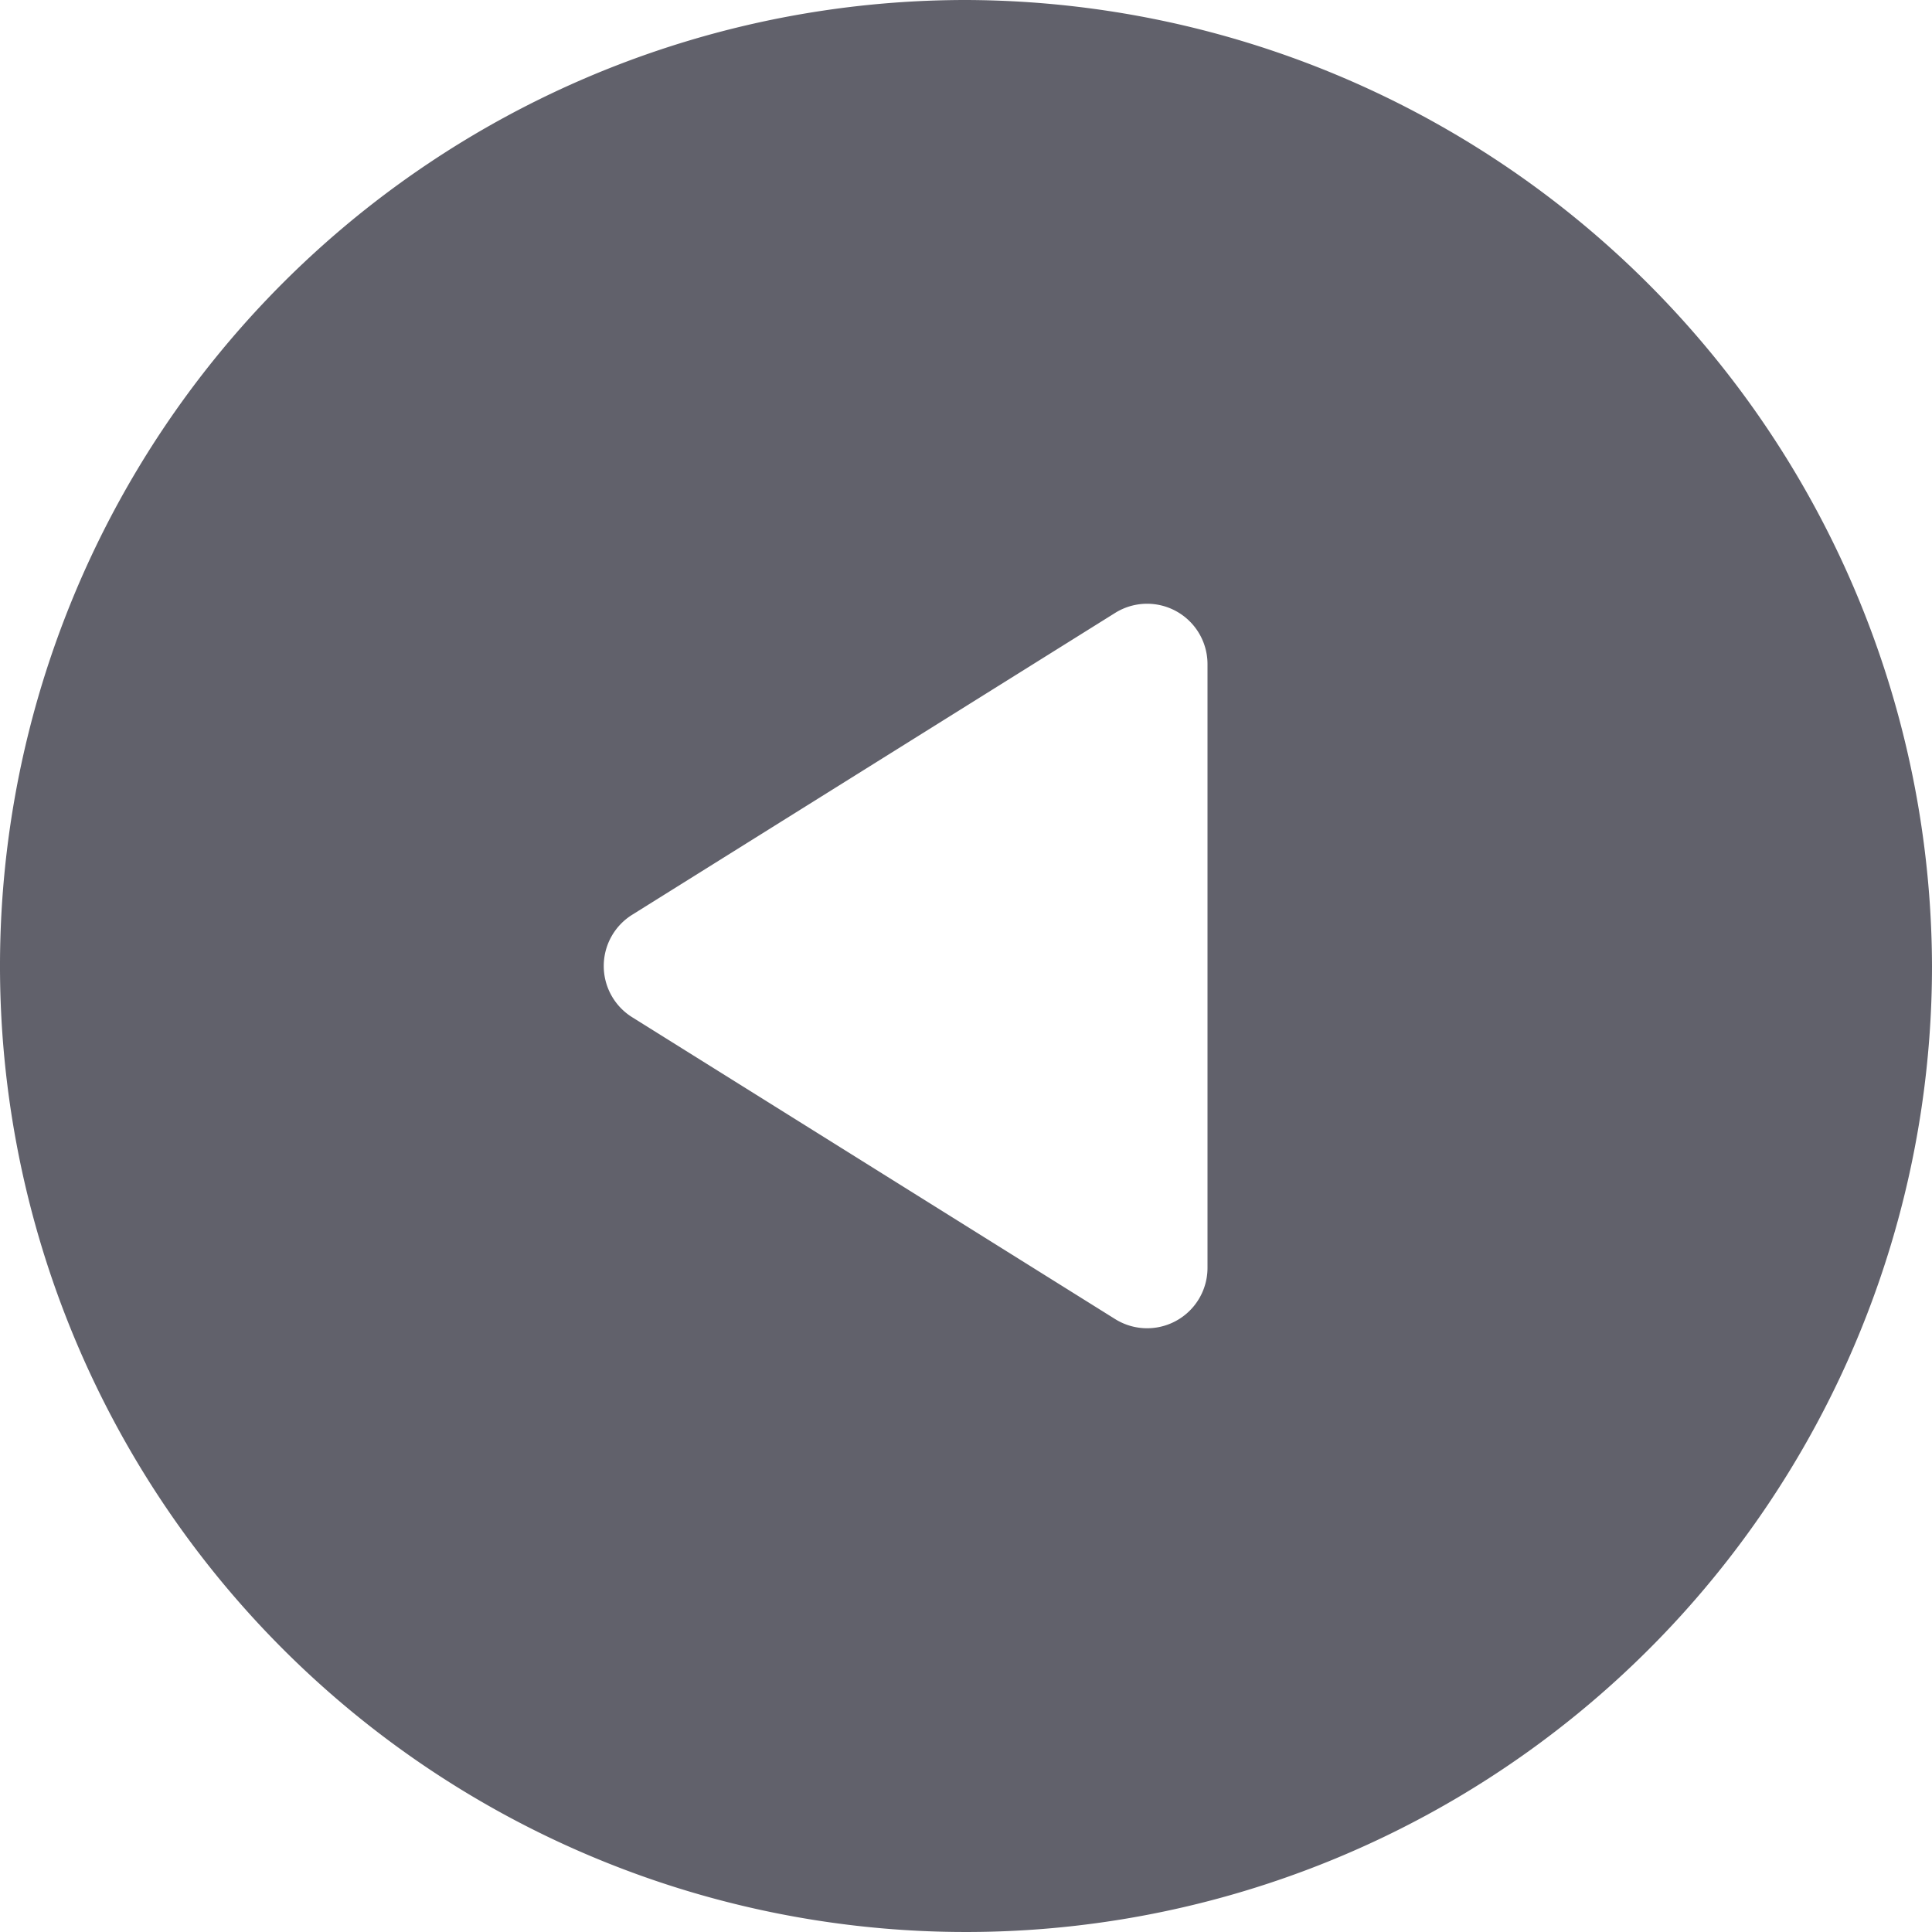 <svg xmlns="http://www.w3.org/2000/svg" height="24" width="24" viewBox="0 0 16 16"><g fill="#61616b" class="nc-icon-wrapper"><path d="M8,0a8,8,0,1,0,8,8A8.024,8.024,0,0,0,8,0Zm2,10.5a.5.5,0,0,1-.5.5.5.5,0,0,1-.265-.076l-4-2.5a.5.5,0,0,1,0-.848l4-2.5A.5.5,0,0,1,10,5.5Z" fill="#61616b"></path></g></svg>
